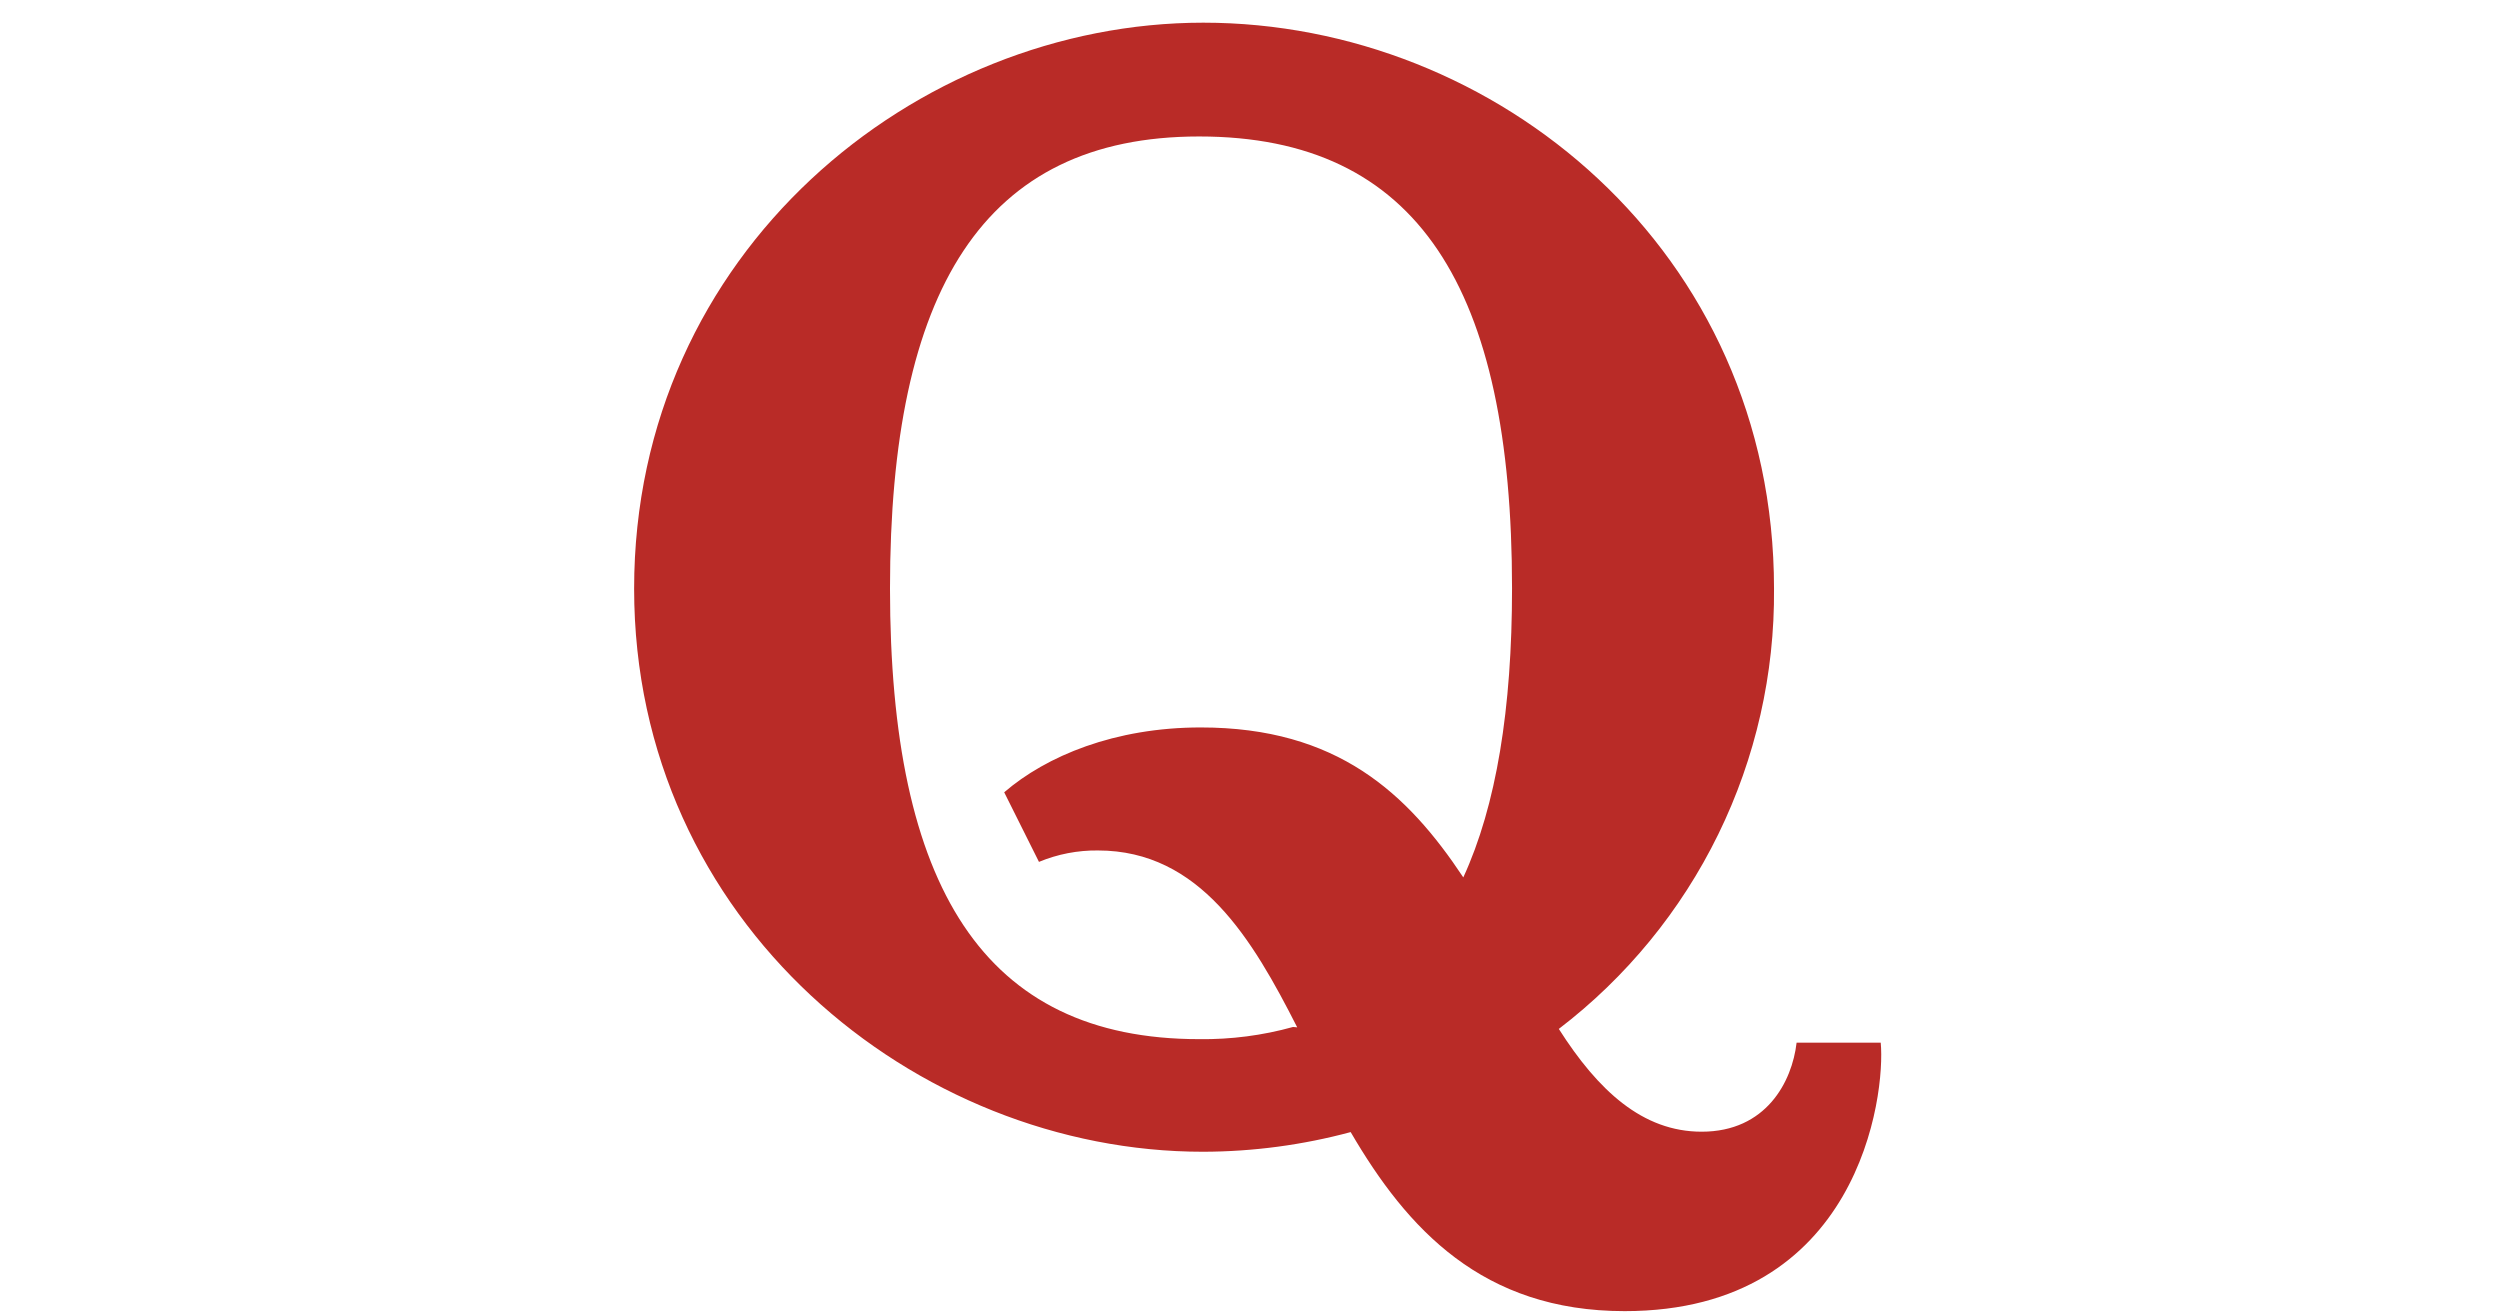 <?xml version="1.0" encoding="UTF-8" standalone="no"?><svg width='97' height='51' viewBox='0 0 97 51' fill='none' xmlns='http://www.w3.org/2000/svg'>
<g clip-path='url(#clip0_1_449)'>
<path d='M123.262 35.286C122.4 33.593 121.394 31.885 119.426 31.885C119.047 31.875 118.672 31.953 118.328 32.114L117.657 30.772C118.473 30.07 119.792 29.521 121.485 29.521C124.116 29.521 125.473 30.787 126.541 32.419C127.181 31.046 127.479 29.17 127.479 26.852C127.479 21.072 125.672 18.106 121.378 18.106C117.223 18.106 115.431 21.156 115.431 26.852C115.431 32.548 117.23 35.545 121.378 35.545C121.988 35.551 122.596 35.474 123.186 35.316L123.262 35.286ZM124.291 37.299C123.364 37.549 122.408 37.677 121.447 37.68C115.911 37.68 110.489 33.258 110.489 26.837C110.489 20.355 115.827 15.932 121.447 15.932C127.075 15.932 132.451 20.325 132.451 26.837C132.451 30.467 130.758 33.41 128.302 35.316C129.095 36.506 129.919 37.299 131.047 37.299C132.29 37.299 132.801 36.338 132.878 35.583H134.494C134.586 36.59 134.09 40.753 129.561 40.753C126.815 40.753 125.367 39.167 124.284 37.299H124.291ZM136.012 31.786V24.366C136.012 23.604 135.707 23.146 134.731 23.146H133.693V21.164H140.457V31.687C140.457 33.463 141.418 34.249 142.882 34.249C144.079 34.249 145.284 33.715 145.932 32.495V24.366C145.932 23.604 145.627 23.146 144.651 23.146H143.561V21.164H150.386V32.198C150.386 33.296 150.79 33.723 152.048 33.723H152.277V35.759L146.176 36.727V34.63H146.054C145.433 35.41 144.637 36.034 143.732 36.453C142.826 36.871 141.836 37.072 140.839 37.04C138.17 37.04 136.035 35.69 136.035 31.702L136.012 31.786ZM161.122 35.141C163.524 35.141 164.439 33.052 164.477 28.842C164.523 24.725 163.517 22.742 161.122 22.742C159.025 22.742 157.706 24.74 157.706 28.842C157.706 33.052 159.002 35.141 161.122 35.141ZM161.122 37.124C160.032 37.138 158.95 36.934 157.94 36.523C156.93 36.112 156.013 35.503 155.243 34.732C154.472 33.961 153.864 33.043 153.454 32.032C153.044 31.022 152.841 29.94 152.856 28.85C152.856 23.993 156.684 20.767 161.122 20.767C165.751 20.767 169.457 24.061 169.457 28.85C169.457 33.806 165.751 37.124 161.122 37.124ZM169.602 36.819V34.836H170.257C171.889 34.836 172.042 34.363 172.042 32.953V24.366C172.042 23.604 171.6 23.146 170.517 23.146H169.64V21.164H175.832L176.137 24.389H176.35C177.113 22.071 178.889 20.843 180.62 20.843C182.054 20.843 183.167 21.659 183.167 23.306C183.167 24.45 182.618 25.594 181.07 25.594C179.683 25.594 179.408 24.656 178.249 24.656C177.227 24.656 176.434 25.632 176.434 27.058V32.853C176.434 34.264 176.777 34.737 178.379 34.737H179.294V36.719H169.586L169.602 36.819ZM190.229 34.531C192.211 34.531 193.019 32.663 193.019 30.779V28.263C191.494 29.757 188.215 29.811 188.215 32.472C188.215 33.768 189.001 34.531 190.229 34.531ZM193.111 34.523C192.295 36.094 190.625 37.147 188.284 37.147C185.569 37.147 183.816 35.621 183.816 33.166C183.816 28.057 190.93 29.414 193.019 26.029V25.663C193.019 23.07 191.998 22.651 190.869 22.651C187.704 22.651 189.146 26.052 186.233 26.052C184.83 26.052 184.288 25.289 184.288 24.259C184.288 22.338 186.576 20.782 190.9 20.782C194.987 20.782 197.496 21.911 197.496 25.968V32.449C197.496 33.456 197.862 33.997 198.738 33.997C199.07 34.004 199.395 33.908 199.669 33.723L200.203 34.996C199.776 35.652 198.632 36.811 196.39 36.811C194.506 36.811 193.34 35.934 193.172 34.5H193.126L193.111 34.523ZM50.332 39.861C48.601 36.453 46.565 32.998 42.6 32.998C41.815 32.989 41.037 33.14 40.312 33.441L38.963 30.741C40.602 29.33 43.256 28.225 46.588 28.225C51.888 28.225 54.61 30.779 56.776 34.043C58.057 31.26 58.667 27.5 58.667 22.834C58.667 11.197 55.029 5.295 46.527 5.295C38.139 5.295 34.532 11.273 34.532 22.834C34.532 34.394 38.154 40.319 46.527 40.319C47.758 40.335 48.986 40.176 50.172 39.846L50.332 39.861ZM52.406 43.925C50.541 44.427 48.619 44.683 46.687 44.688C35.531 44.696 24.604 35.789 24.604 22.841C24.604 9.779 35.531 0.88 46.687 0.88C58.026 0.88 68.832 9.725 68.832 22.841C68.86 26.141 68.12 29.402 66.671 32.366C65.222 35.331 63.103 37.918 60.482 39.922C62.007 42.316 63.73 43.91 66.025 43.91C68.526 43.91 69.533 41.973 69.708 40.456H72.972C73.163 42.477 72.149 50.872 63.036 50.872C57.515 50.872 54.595 47.677 52.406 43.925Z' fill='#B92B27'/>
</g>
<defs>
<clipPath id='clip0_1_449'>
<rect width='50' height='50' fill='white' transform='translate(23.83 0.88)'/>
</clipPath>
</defs>
</svg>
